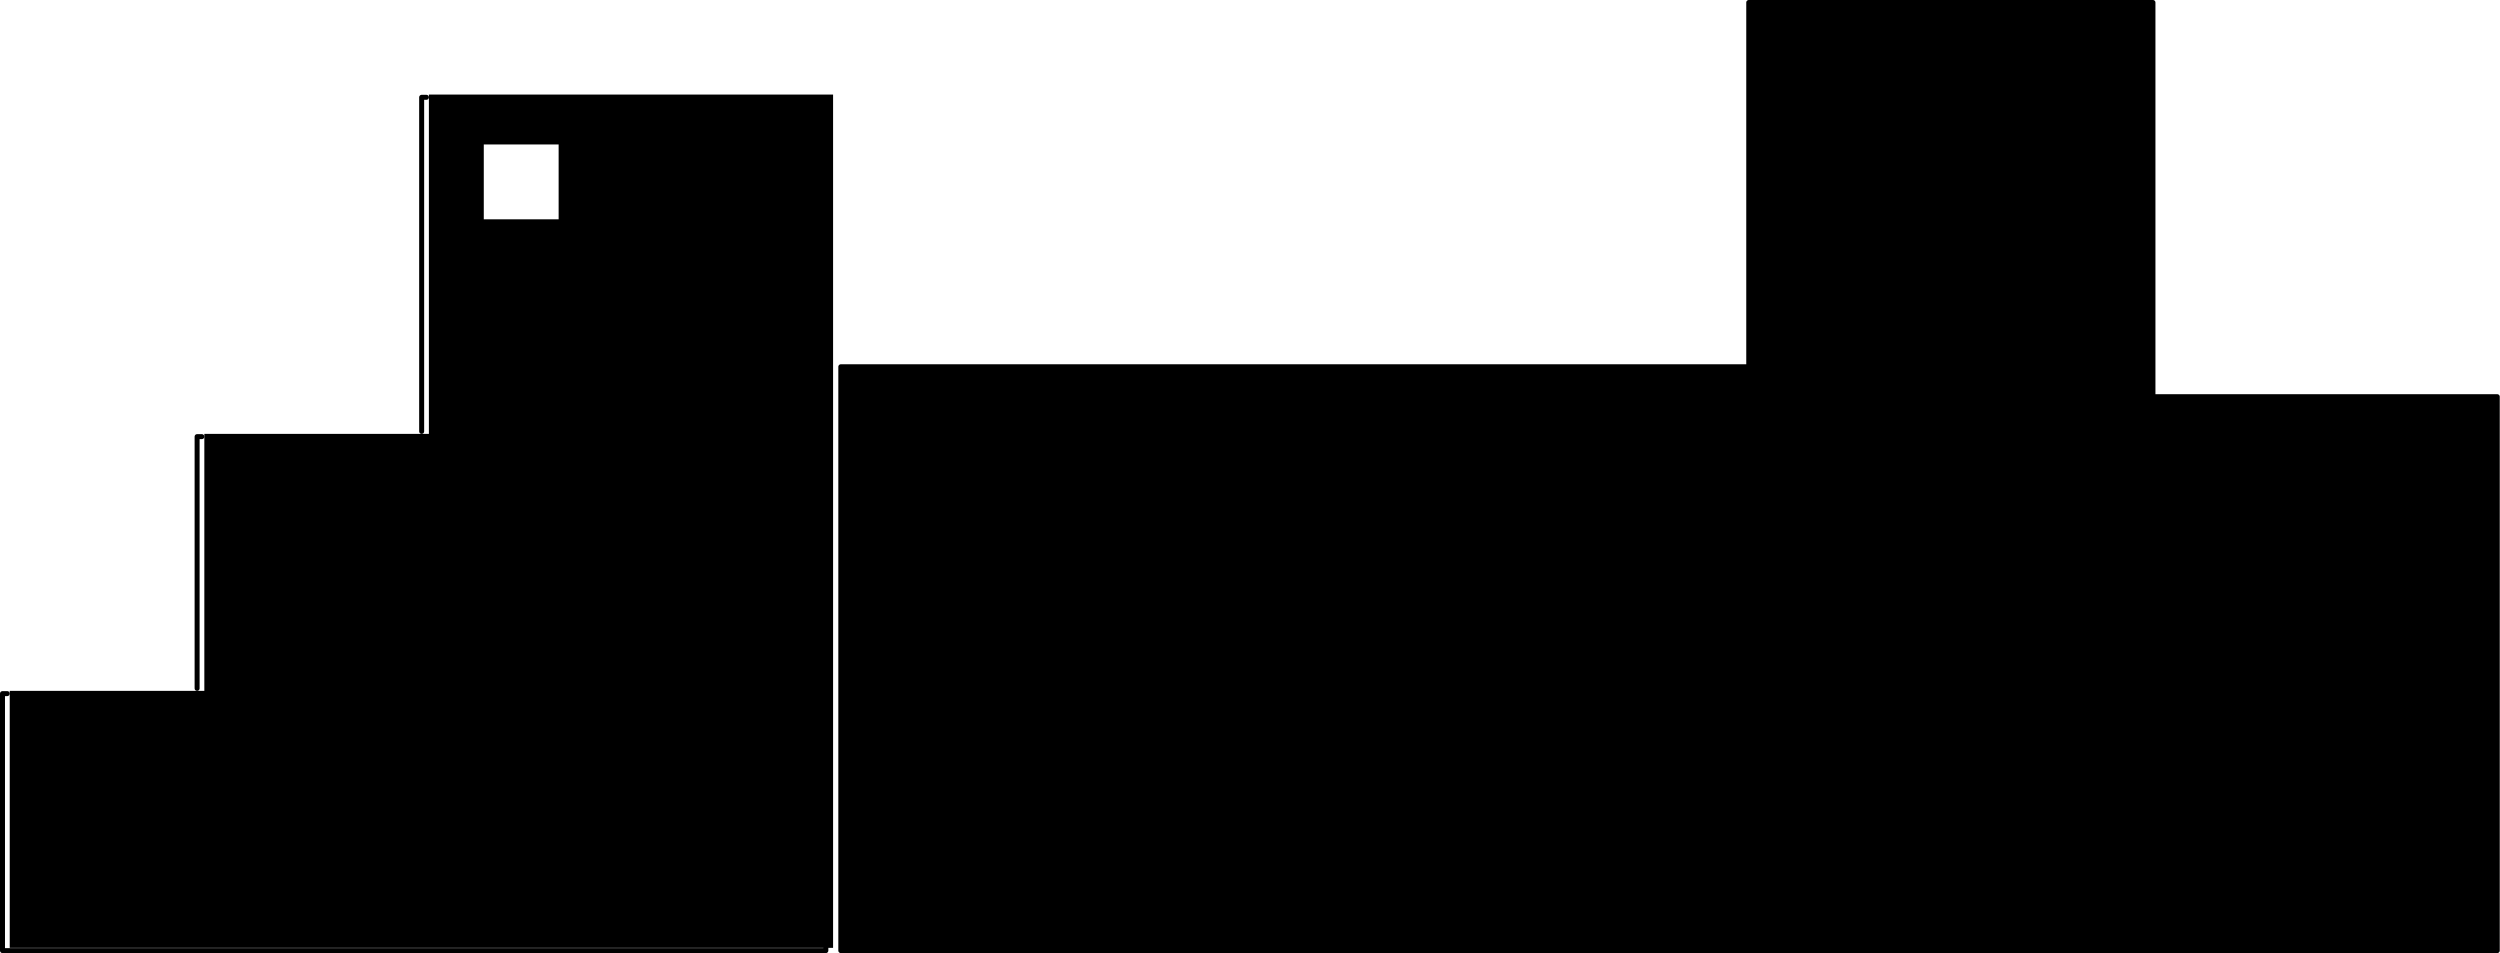 <?xml version="1.0"?>
<!DOCTYPE svg PUBLIC "-//W3C//DTD SVG 1.1//EN" "http://www.w3.org/Graphics/SVG/1.1/DTD/svg11.dtd">
<svg version='1.1' width='501px' height='191px' xmlns='http://www.w3.org/2000/svg' xmlns:xlink='http://www.w3.org/1999/xlink'>
	<g transform="translate(0.5,-37.5)">
		<path d="M 430.95 228 L 430.95 117 L 499.95 117 L 499.95 228 L 430.95 228 L 168 228 L 168 111 L 349.95 111 L 349.95 38 L 430.95 38 L 430.95 117 Z M 111.45 66.45 L 96.45 66.45 L 96.45 81.45 L 111.45 81.45 Z M 165 227.45 L 1.45 227.45 L 1.45 175.95 L 40.45 175.95 L 40.45 124.45 L 85.45 124.45 L 85.45 56.45 L 166.45 56.45 L 166.45 227.45 Z" fill="#000000"/>
		<path d="M 430.95 117 L 499.95 117 L 499.95 228 L 430.95 228 L 168 228 L 168 111 L 349.95 111 L 349.95 38 L 430.95 38 Z M 430.95 228 L 430.95 117 M 84 123.95 L 84 57 L 84.95 57 M 39 175.45 L 39 125 L 39.95 125 M 165 227.45 L 165 228 L 0 228 L 0 176.5 L 0.95 176.5" fill="none" stroke-width="1" stroke-linejoin="round" stroke-linecap="round" stroke="#000000"/>
	</g>
</svg>
